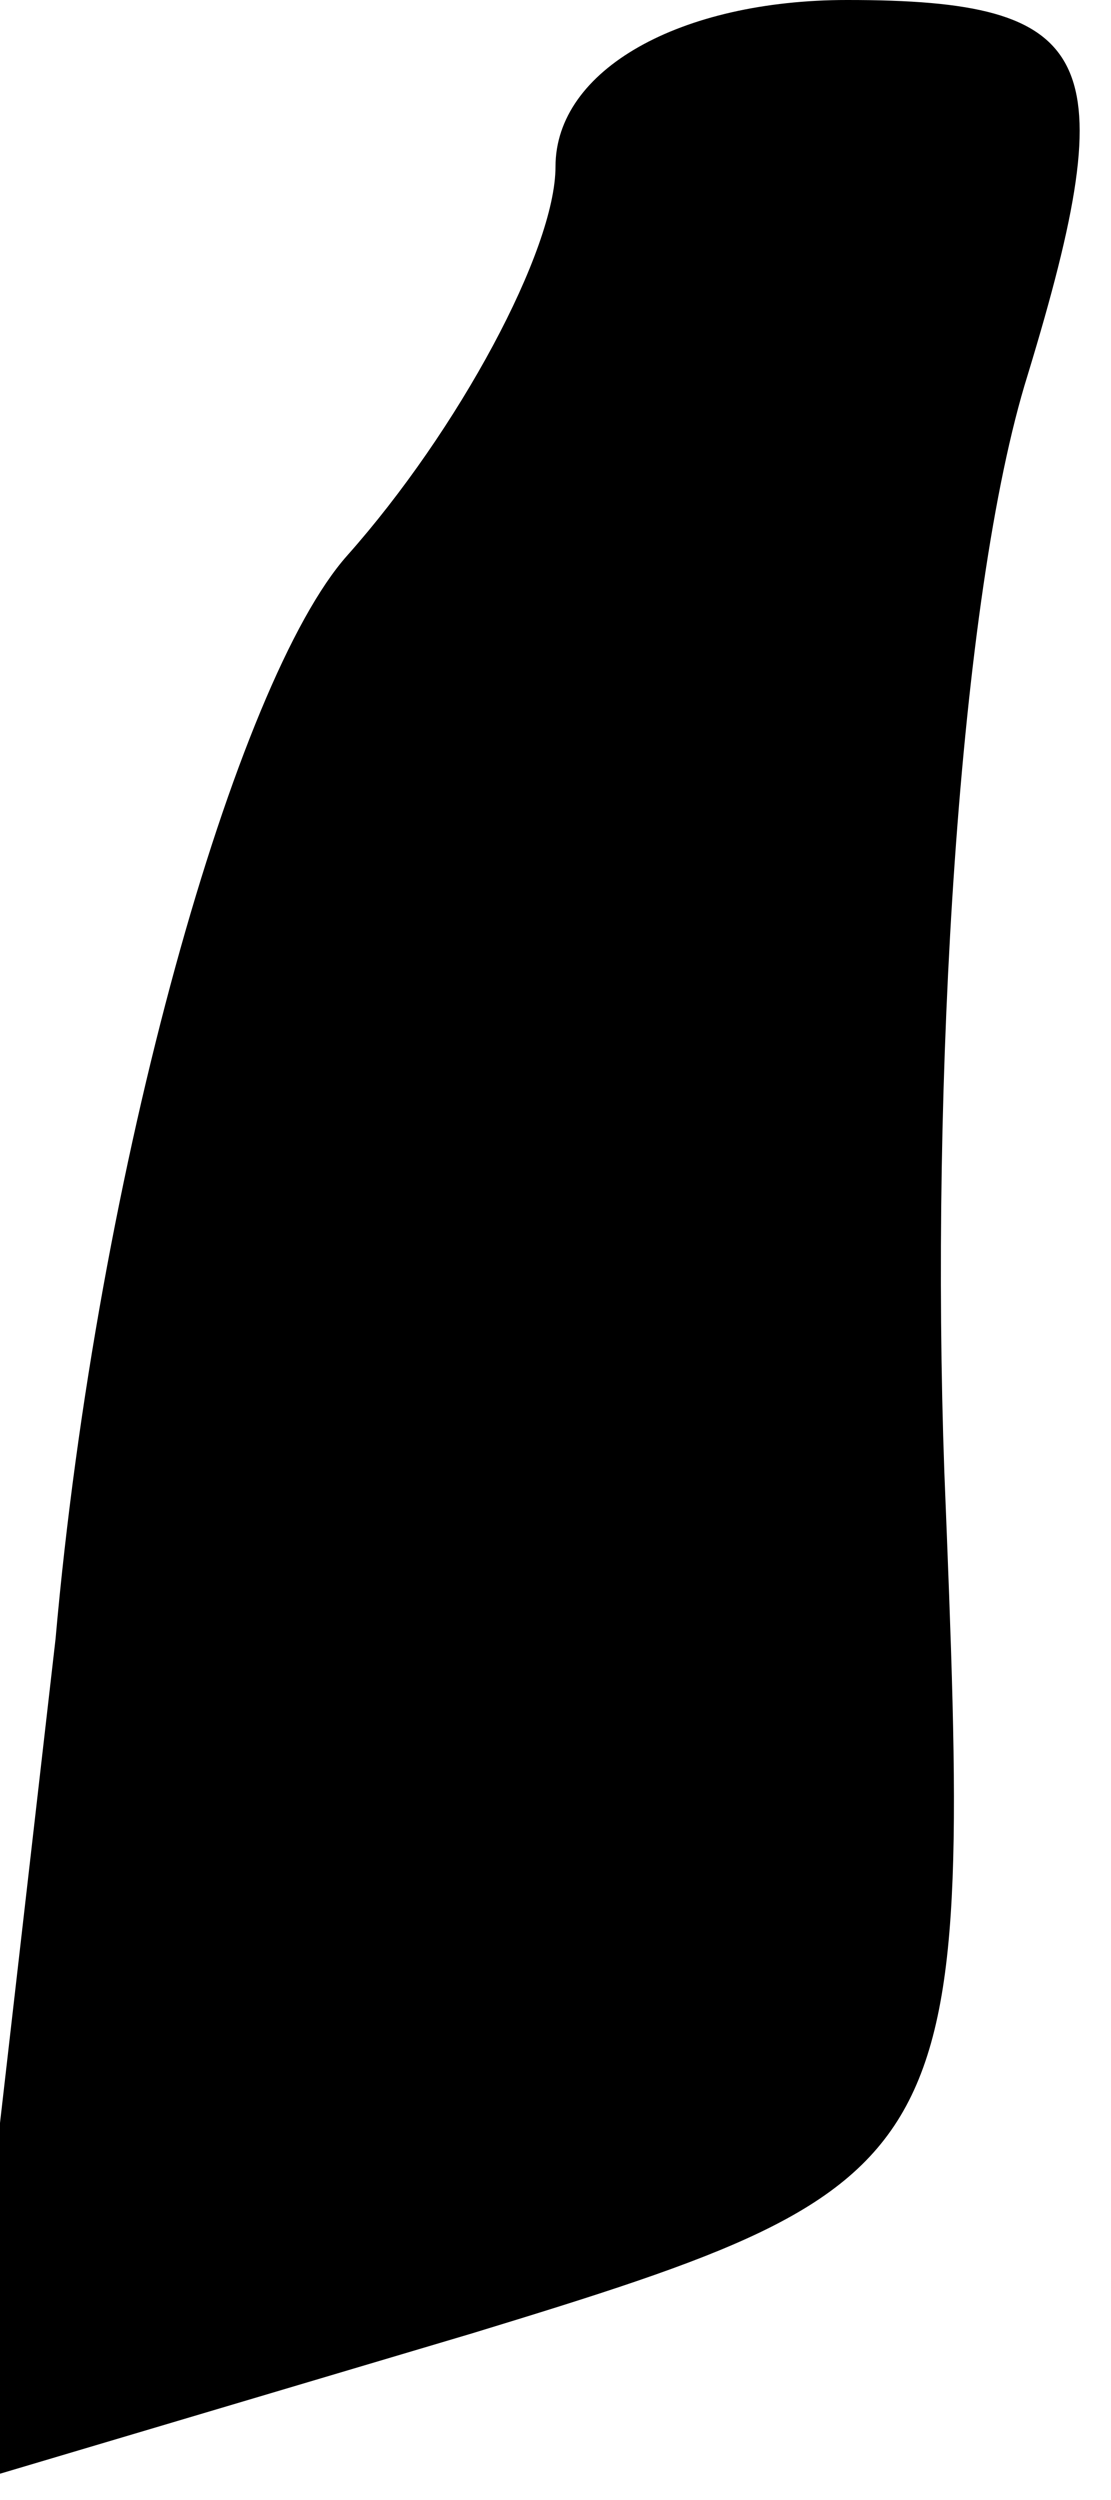<?xml version="1.0" standalone="no"?>
<!DOCTYPE svg PUBLIC "-//W3C//DTD SVG 20010904//EN"
 "http://www.w3.org/TR/2001/REC-SVG-20010904/DTD/svg10.dtd">
<svg version="1.0" xmlns="http://www.w3.org/2000/svg"
 width="8pt" height="18pt" viewBox="0 0 8 18"
 preserveAspectRatio="xMidYMid meet">
<g transform="translate(0,18) scale(0.1,-0.1)"
fill="#000000" stroke="none">
<path fill="#000000" stroke="none" d="M40 168 c0 -6 -7 -19 -15 -28 -8 -9
-18 -44 -21 -78 l-7 -61 37 11 c36 11 36 12 34 62 -1 28 1 63 6 79 7 23 5 27
-13 27 -12 0 -21 -5 -21 -12z"/>
</g>
</svg>
